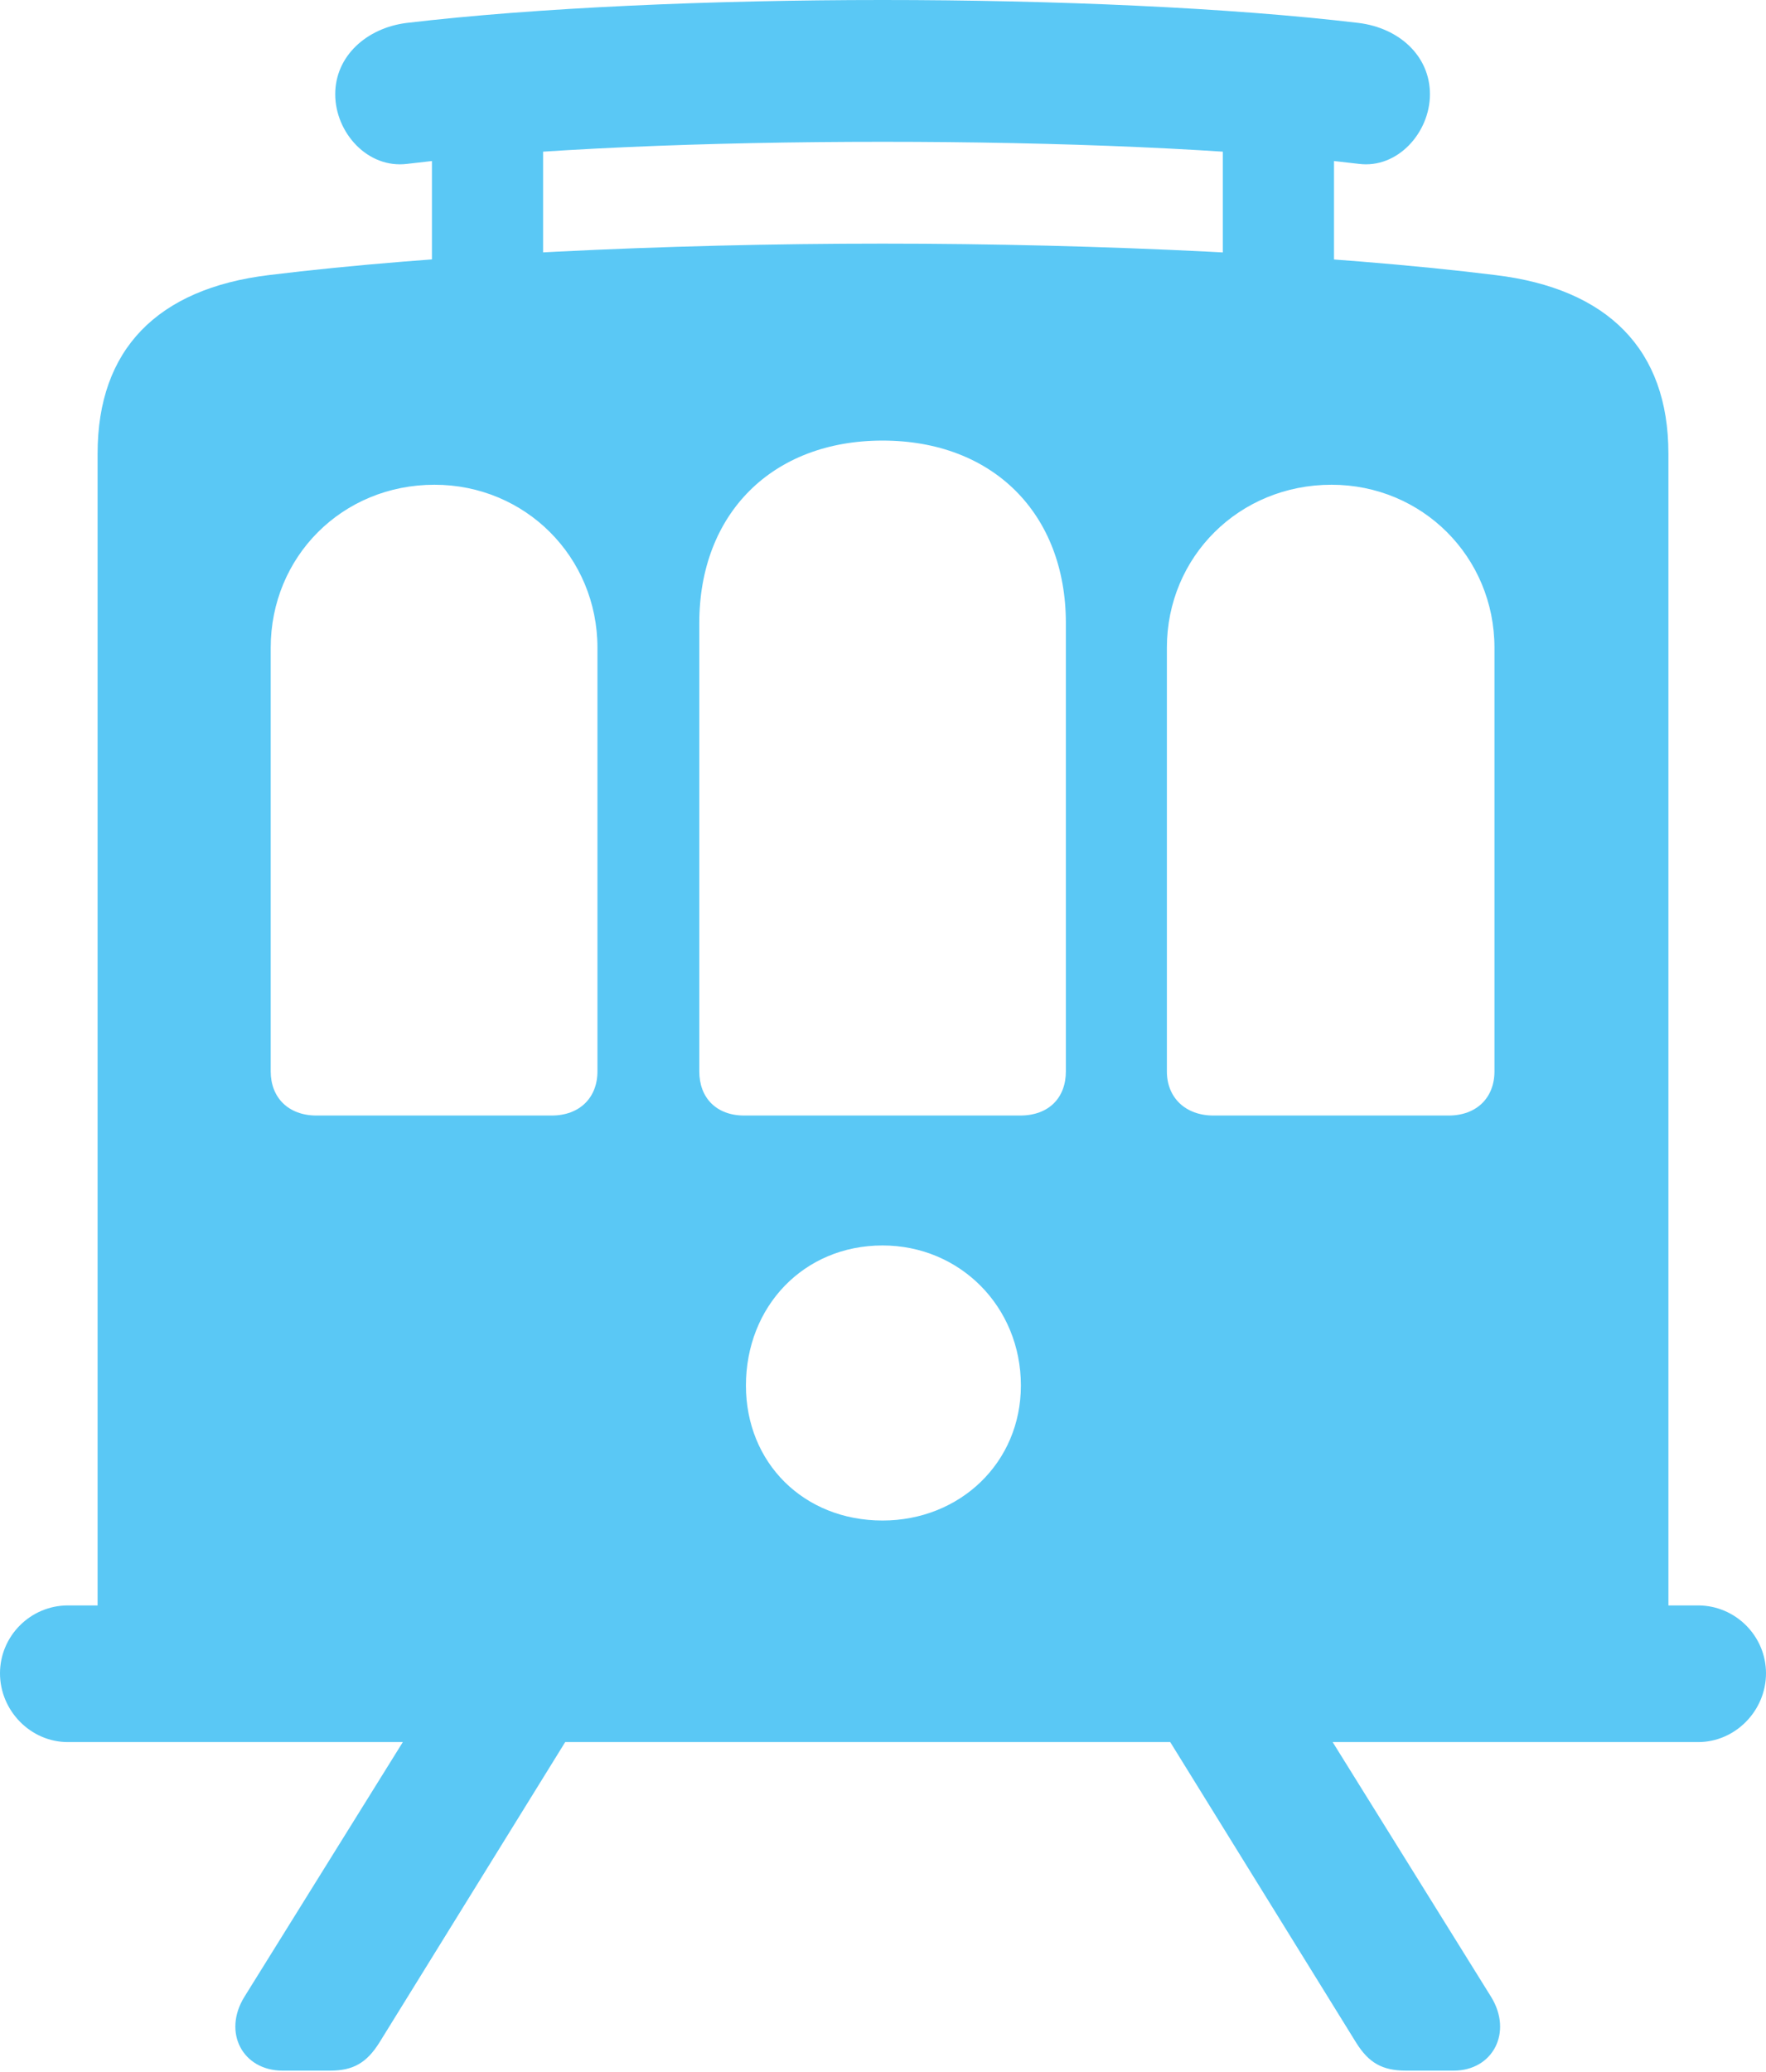 <?xml version="1.0" encoding="UTF-8"?>
<!--Generator: Apple Native CoreSVG 175.5-->
<!DOCTYPE svg
PUBLIC "-//W3C//DTD SVG 1.1//EN"
       "http://www.w3.org/Graphics/SVG/1.1/DTD/svg11.dtd">
<svg version="1.1" xmlns="http://www.w3.org/2000/svg" xmlns:xlink="http://www.w3.org/1999/xlink" width="25.403" height="29.797">
 <g>
  <rect height="29.797" opacity="0" width="25.403" x="0" y="0"/>
  <path d="M1.404 23.279L23.999 23.279L23.999 6.519C23.999 5.029 23.132 4.15 21.509 3.955C19.141 3.662 15.832 3.503 12.695 3.503C9.558 3.503 6.25 3.662 3.87 3.955C2.258 4.15 1.404 5.029 1.404 6.519ZM3.894 15.405L3.894 9.314C3.894 8.008 4.919 6.97 6.25 6.97C7.556 6.97 8.594 8.008 8.594 9.314L8.594 15.405C8.594 15.784 8.337 16.04 7.935 16.04L4.553 16.04C4.15 16.04 3.894 15.784 3.894 15.405ZM10.059 15.405L10.059 8.96C10.059 7.385 11.108 6.335 12.695 6.335C14.282 6.335 15.332 7.385 15.332 8.96L15.332 15.405C15.332 15.784 15.088 16.04 14.673 16.04L10.706 16.04C10.303 16.04 10.059 15.784 10.059 15.405ZM16.785 15.405L16.785 9.314C16.785 8.008 17.822 6.97 19.153 6.97C20.459 6.97 21.497 8.008 21.497 9.314L21.497 15.405C21.497 15.784 21.24 16.04 20.837 16.04L17.456 16.04C17.053 16.04 16.785 15.784 16.785 15.405ZM12.695 21.863C11.56 21.863 10.73 21.033 10.73 19.922C10.73 18.787 11.56 17.908 12.695 17.908C13.806 17.908 14.685 18.787 14.685 19.922C14.685 21.033 13.806 21.863 12.695 21.863ZM0 24.06C0 24.597 0.439 25.049 0.977 25.049L24.426 25.049C24.963 25.049 25.403 24.597 25.403 24.06C25.403 23.523 24.963 23.084 24.426 23.084L0.977 23.084C0.439 23.084 0 23.523 0 24.06ZM4.822 1.355C4.822 1.904 5.286 2.429 5.859 2.356C7.678 2.136 10.193 2.039 12.695 2.039C15.198 2.039 17.725 2.136 19.544 2.356C20.105 2.429 20.569 1.904 20.569 1.355C20.569 0.806 20.129 0.403 19.544 0.33C17.7 0.11 15.161 0 12.695 0C10.242 0 7.703 0.11 5.847 0.33C5.273 0.403 4.822 0.806 4.822 1.355ZM6.213 1.038L6.213 4.382L7.812 4.382L7.812 1.038ZM17.59 1.038L17.59 4.382L19.189 4.382L19.189 1.038ZM4.065 29.773L4.749 29.773C5.078 29.773 5.273 29.663 5.457 29.37L8.923 23.767L6.592 23.767L3.516 28.711C3.198 29.224 3.491 29.773 4.065 29.773ZM20.227 29.773L20.911 29.773C21.472 29.773 21.765 29.224 21.448 28.711L18.372 23.767L16.04 23.767L19.507 29.37C19.69 29.663 19.885 29.773 20.227 29.773Z" fill="#5ac8f5"/>
 </g>
</svg>
